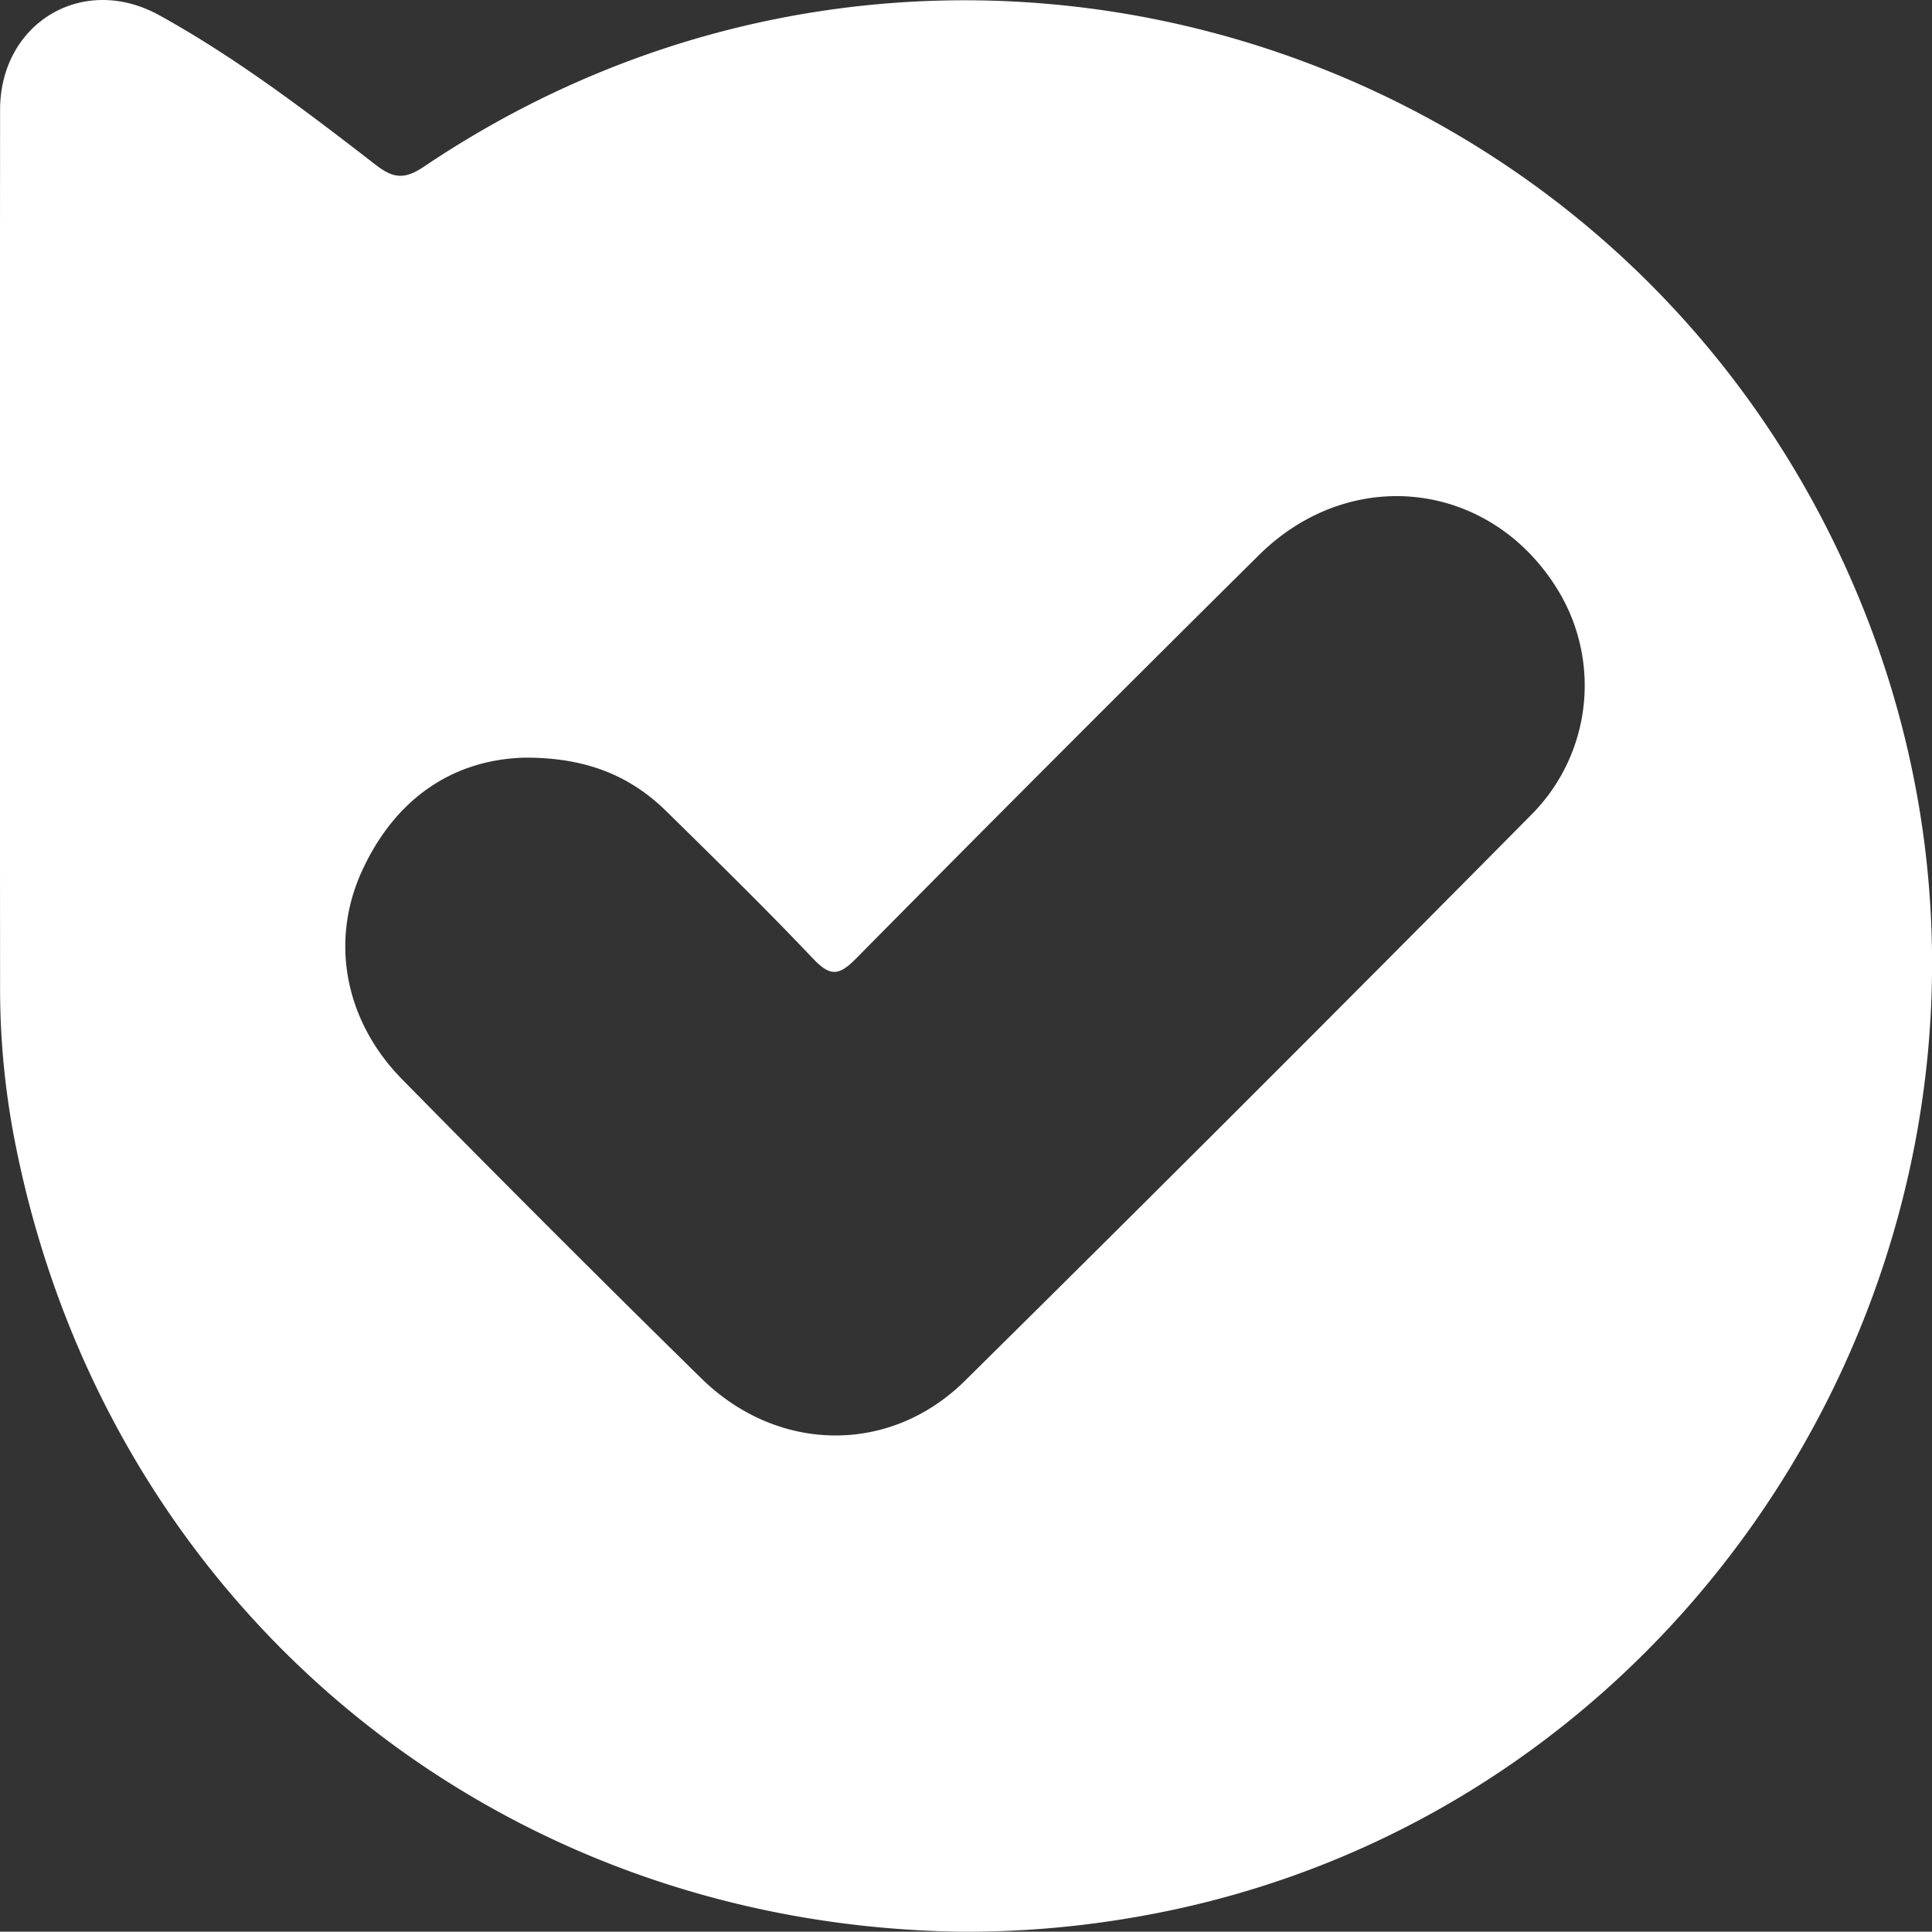 <svg id="Layer_1" data-name="Layer 1" xmlns="http://www.w3.org/2000/svg" viewBox="0 0 717.1 716.99"><rect x="0" y="0" width="717.1" height="716.99" fill="#333333" stroke="none"/><defs><style>.cls-1{fill:#fff;}</style></defs><path class="cls-1" d="M833,733.09C750.72,516.16,488.9,432.87,296.3,562.62c-7.17,4.83-11.36,4.45-17.85-.57-25.79-19.94-51.79-39.77-80.37-55.57-28.42-15.71-59.12,2.8-59.15,35.09q-.12,163.38,0,326.75a295.44,295.44,0,0,0,5.93,58.32c34.37,170.38,176.86,288.64,350.4,291.13a362.85,362.85,0,0,0,62.13-4.92C778.13,1176.7,912.42,942.75,833,733.09ZM707.22,803.27Q602.67,908.9,497,1013.35c-28,27.6-69.68,26.7-97.84-1q-55.86-54.84-110.73-110.68C267,880.09,261.18,850.33,273.29,824,285.85,796.61,307.7,782.57,334,782c22.86,0,39,6.89,52.33,20,18.3,18,36.71,36,54.36,54.61,6.37,6.73,9.63,6.38,16-.09q74.36-75.26,149.51-149.72c34.27-33.88,86.19-27.5,110.94,13A68,68,0,0,1,707.22,803.27Z" transform="translate(-138.9 -500.79)"/></svg>